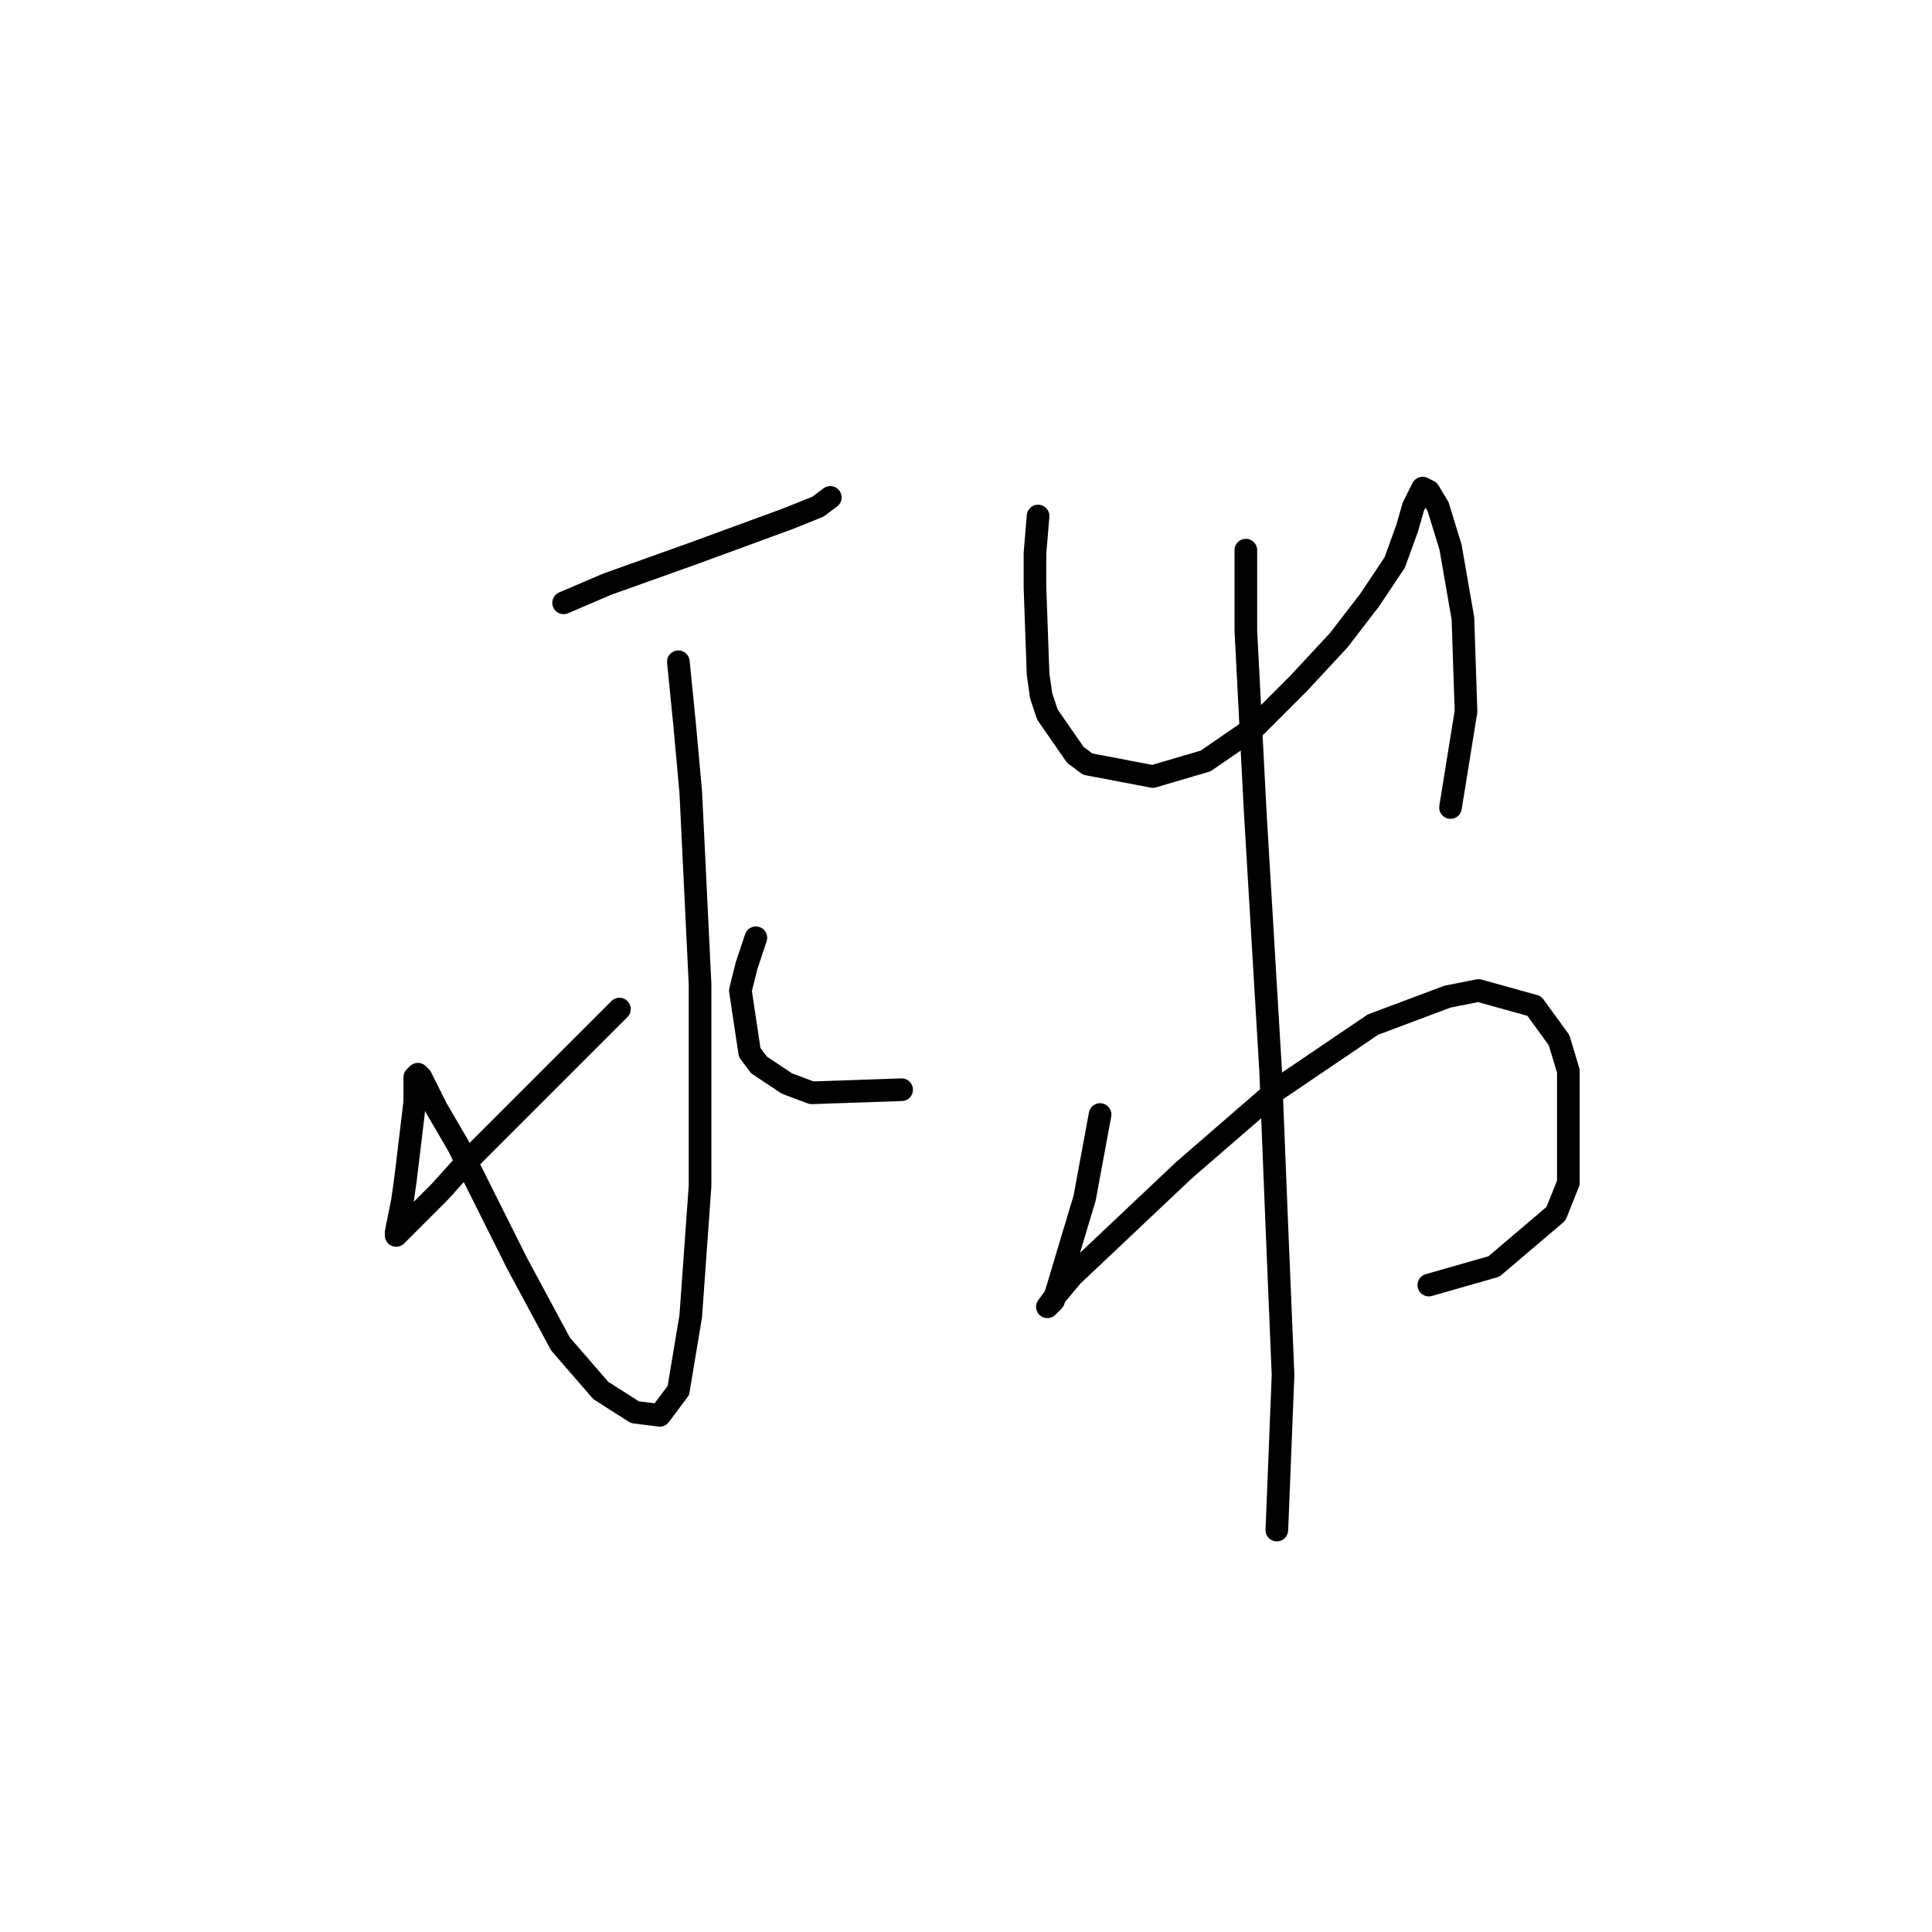 <?xml version="1.0" standalone="no"?>
    <svg width="256" height="256" xmlns="http://www.w3.org/2000/svg" version="1.1">
    <polyline stroke="black" stroke-width="3" stroke-linecap="round" fill="transparent" stroke-linejoin="round" points="74.681 79.88 80.434 77.415 86.187 75.36 91.939 73.306 104.266 68.786 108.376 67.142 110.019 65.909 110.019 65.909 " />
        <polyline stroke="black" stroke-width="3" stroke-linecap="round" fill="transparent" stroke-linejoin="round" points="89.885 87.687 90.707 95.906 91.528 104.945 92.761 130.422 92.761 157.131 91.528 174.389 89.885 184.25 87.419 187.538 84.132 187.127 79.612 184.25 74.27 178.087 68.518 167.403 62.765 155.898 60.71 151.789 57.834 146.858 55.78 142.749 55.369 142.338 54.958 142.749 54.958 146.036 53.725 156.309 53.314 159.185 52.492 163.294 52.492 163.705 53.725 162.472 58.245 157.952 61.943 153.843 76.325 139.462 82.078 133.709 82.078 133.709 " />
        <polyline stroke="black" stroke-width="3" stroke-linecap="round" fill="transparent" stroke-linejoin="round" points="100.157 124.258 98.925 127.956 98.103 131.243 99.336 139.462 100.568 141.105 104.266 143.571 107.554 144.803 119.47 144.392 119.47 144.392 " />
        <polyline stroke="black" stroke-width="3" stroke-linecap="round" fill="transparent" stroke-linejoin="round" points="137.55 68.375 137.139 73.306 137.139 77.826 137.55 89.331 137.961 92.207 138.783 94.673 142.481 100.015 144.124 101.247 152.753 102.891 159.739 100.836 166.313 96.316 172.066 90.564 177.408 84.811 181.517 79.469 184.804 74.538 186.448 70.018 187.27 67.142 188.091 65.498 188.502 64.677 189.324 65.088 190.557 67.142 192.2 72.484 193.844 81.935 194.255 94.262 192.2 107 192.2 107 " />
        <polyline stroke="black" stroke-width="3" stroke-linecap="round" fill="transparent" stroke-linejoin="round" points="145.768 147.68 143.713 158.774 140.015 171.101 139.604 172.334 138.783 173.156 140.015 171.512 142.07 169.047 156.862 155.076 169.19 144.392 181.928 135.763 191.79 132.065 195.899 131.243 203.295 133.298 206.582 137.818 207.815 141.927 207.815 156.72 206.171 160.829 197.953 167.814 189.324 170.28 189.324 170.28 " />
        <polyline stroke="black" stroke-width="3" stroke-linecap="round" fill="transparent" stroke-linejoin="round" points="165.081 72.895 165.081 83.578 166.313 107.411 168.368 141.927 169.19 162.472 170.011 182.196 169.19 202.741 169.19 202.741 " />
        </svg>